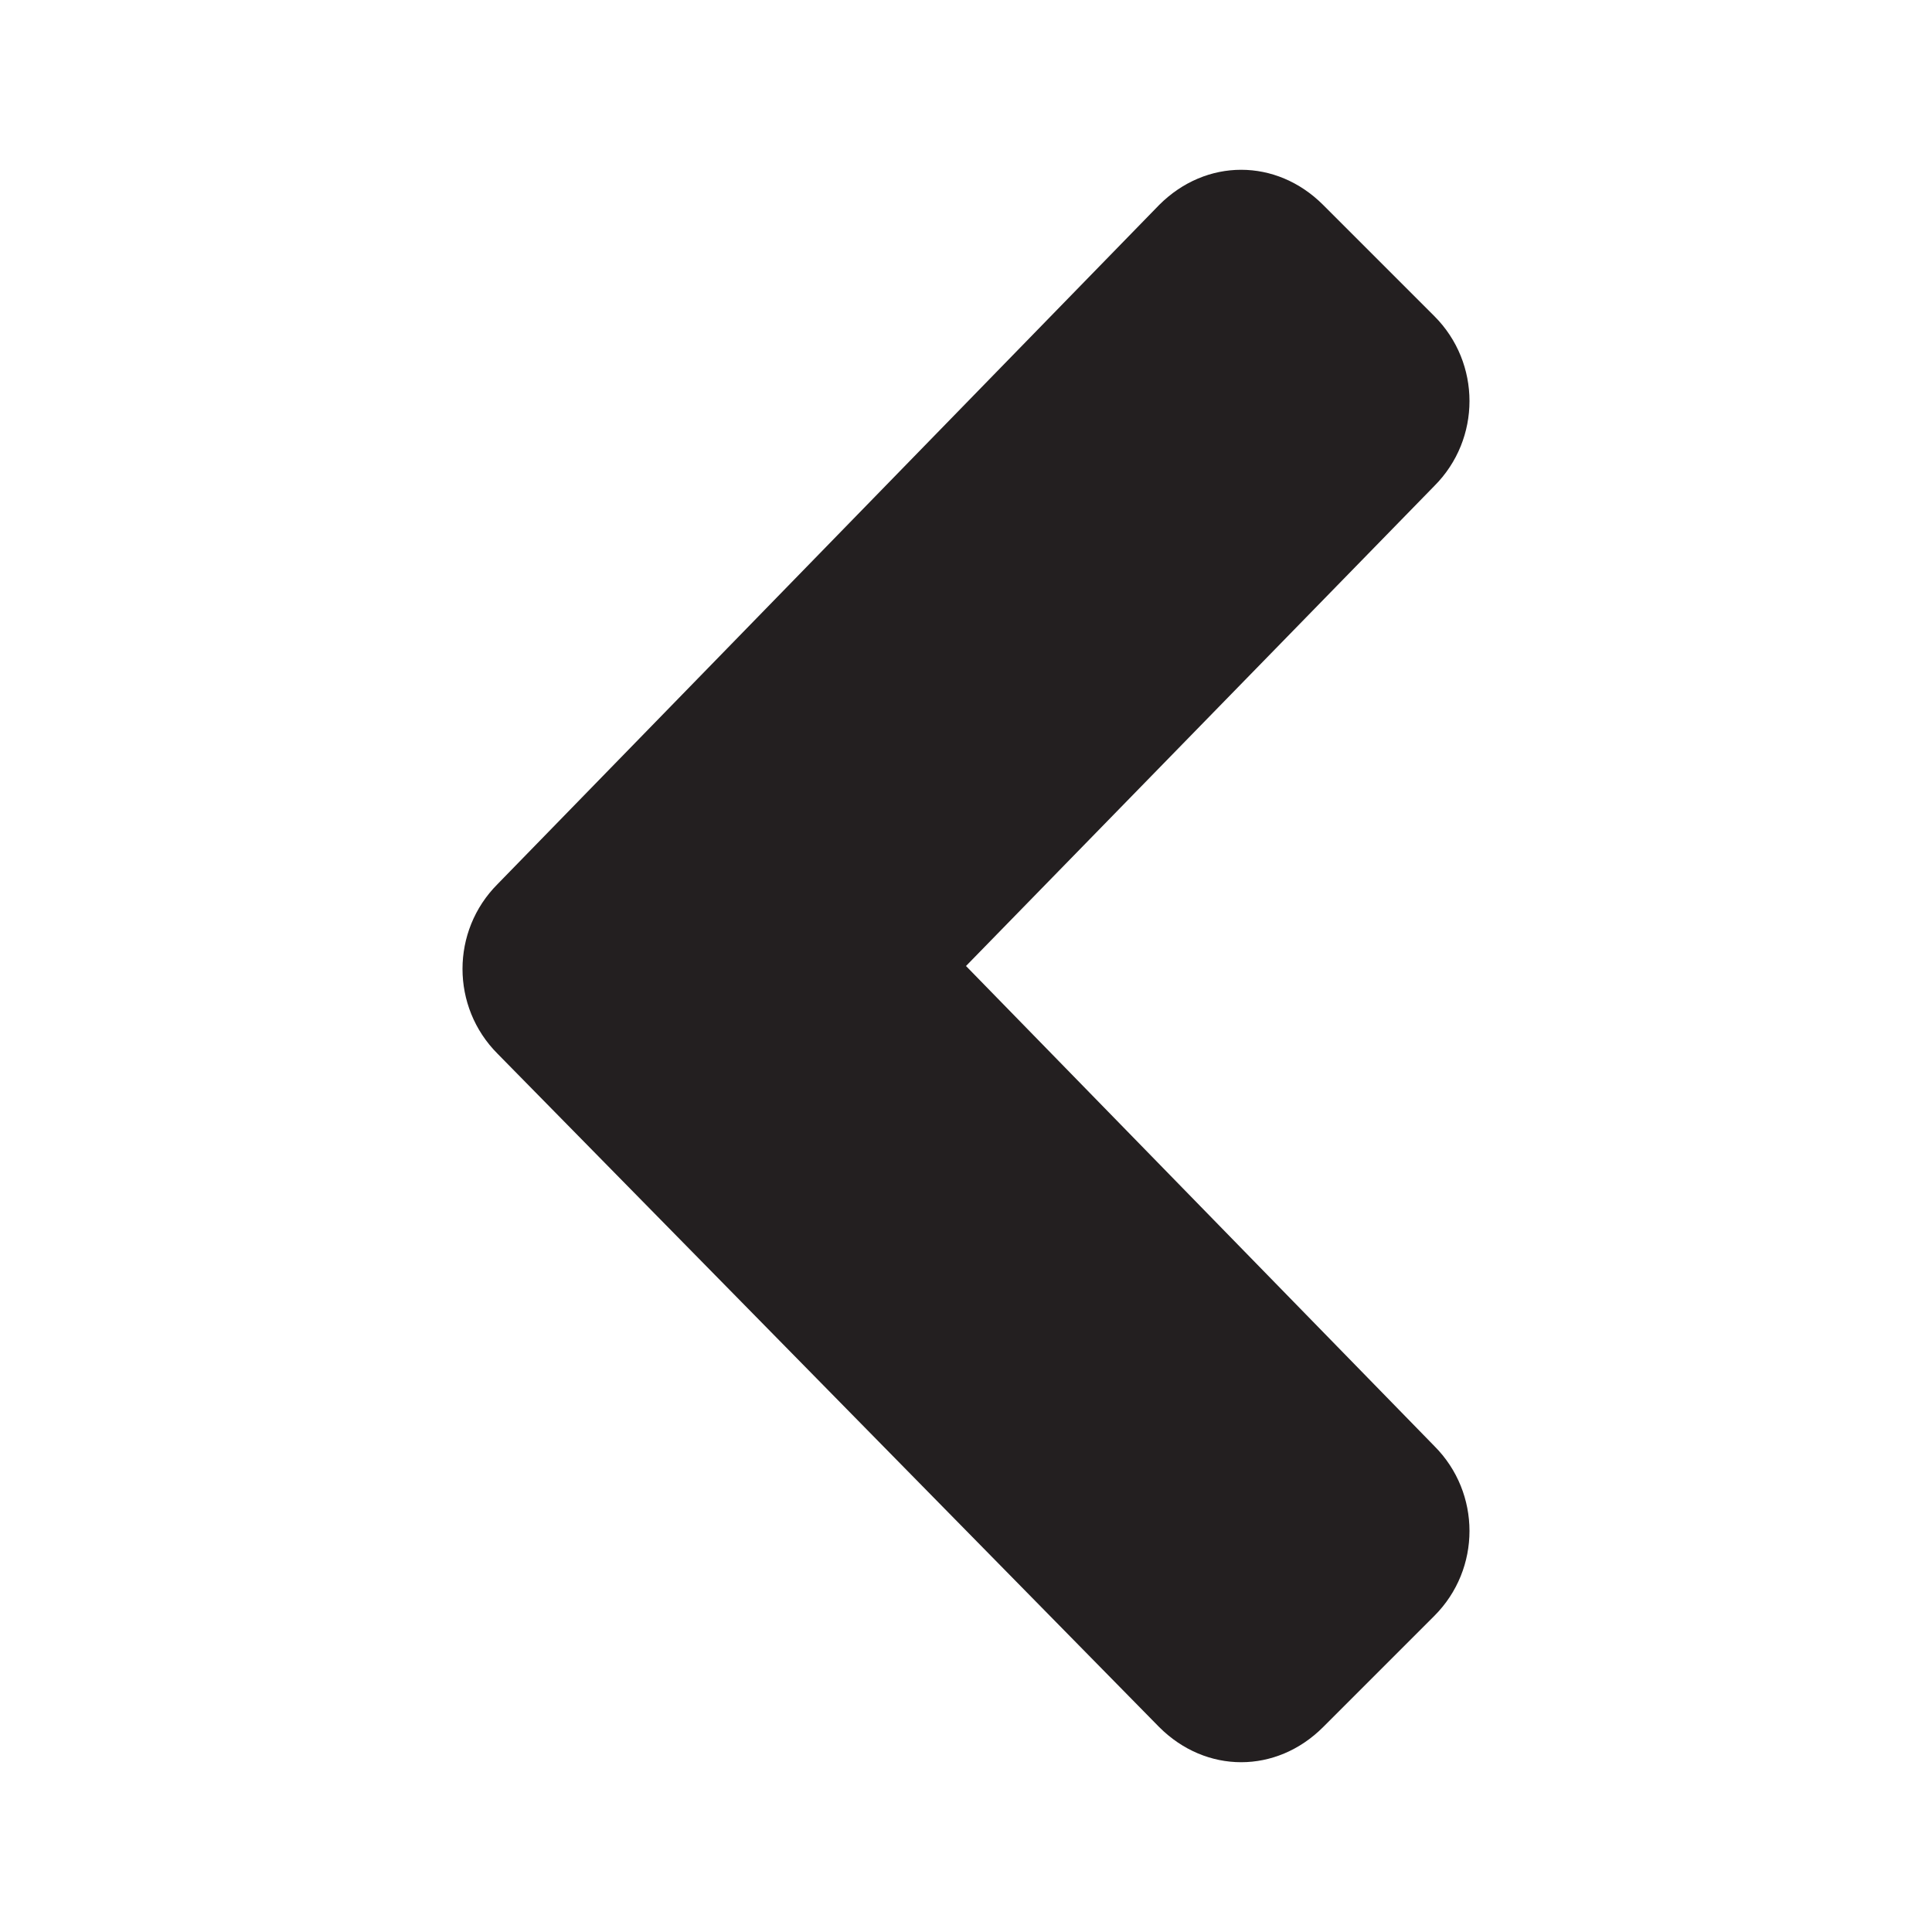 <?xml version="1.0" encoding="utf-8"?>
<!-- Generator: Adobe Illustrator 25.2.1, SVG Export Plug-In . SVG Version: 6.00 Build 0)  -->
<svg version="1.1" id="Layer_1" xmlns="http://www.w3.org/2000/svg" xmlns:xlink="http://www.w3.org/1999/xlink" x="0px" y="0px"
	 viewBox="0 0 33 33" style="enable-background:new 0 0 33 33;" xml:space="preserve">
<style type="text/css">
	.st0{fill:#231F20;}
</style>
<path class="st0" d="M8.5,15.1c-0.8,0.8-0.8,2.1,0,2.9l11.3,11.5c0.8,0.8,2,0.8,2.8,0l1.9-1.9c0.8-0.8,0.8-2.1,0-2.9l-8-8.2l8-8.2
	c0.8-0.8,0.8-2.1,0-2.9l-1.9-1.9c-0.8-0.8-2-0.8-2.8,0L8.5,15.1z"/>
</svg>
